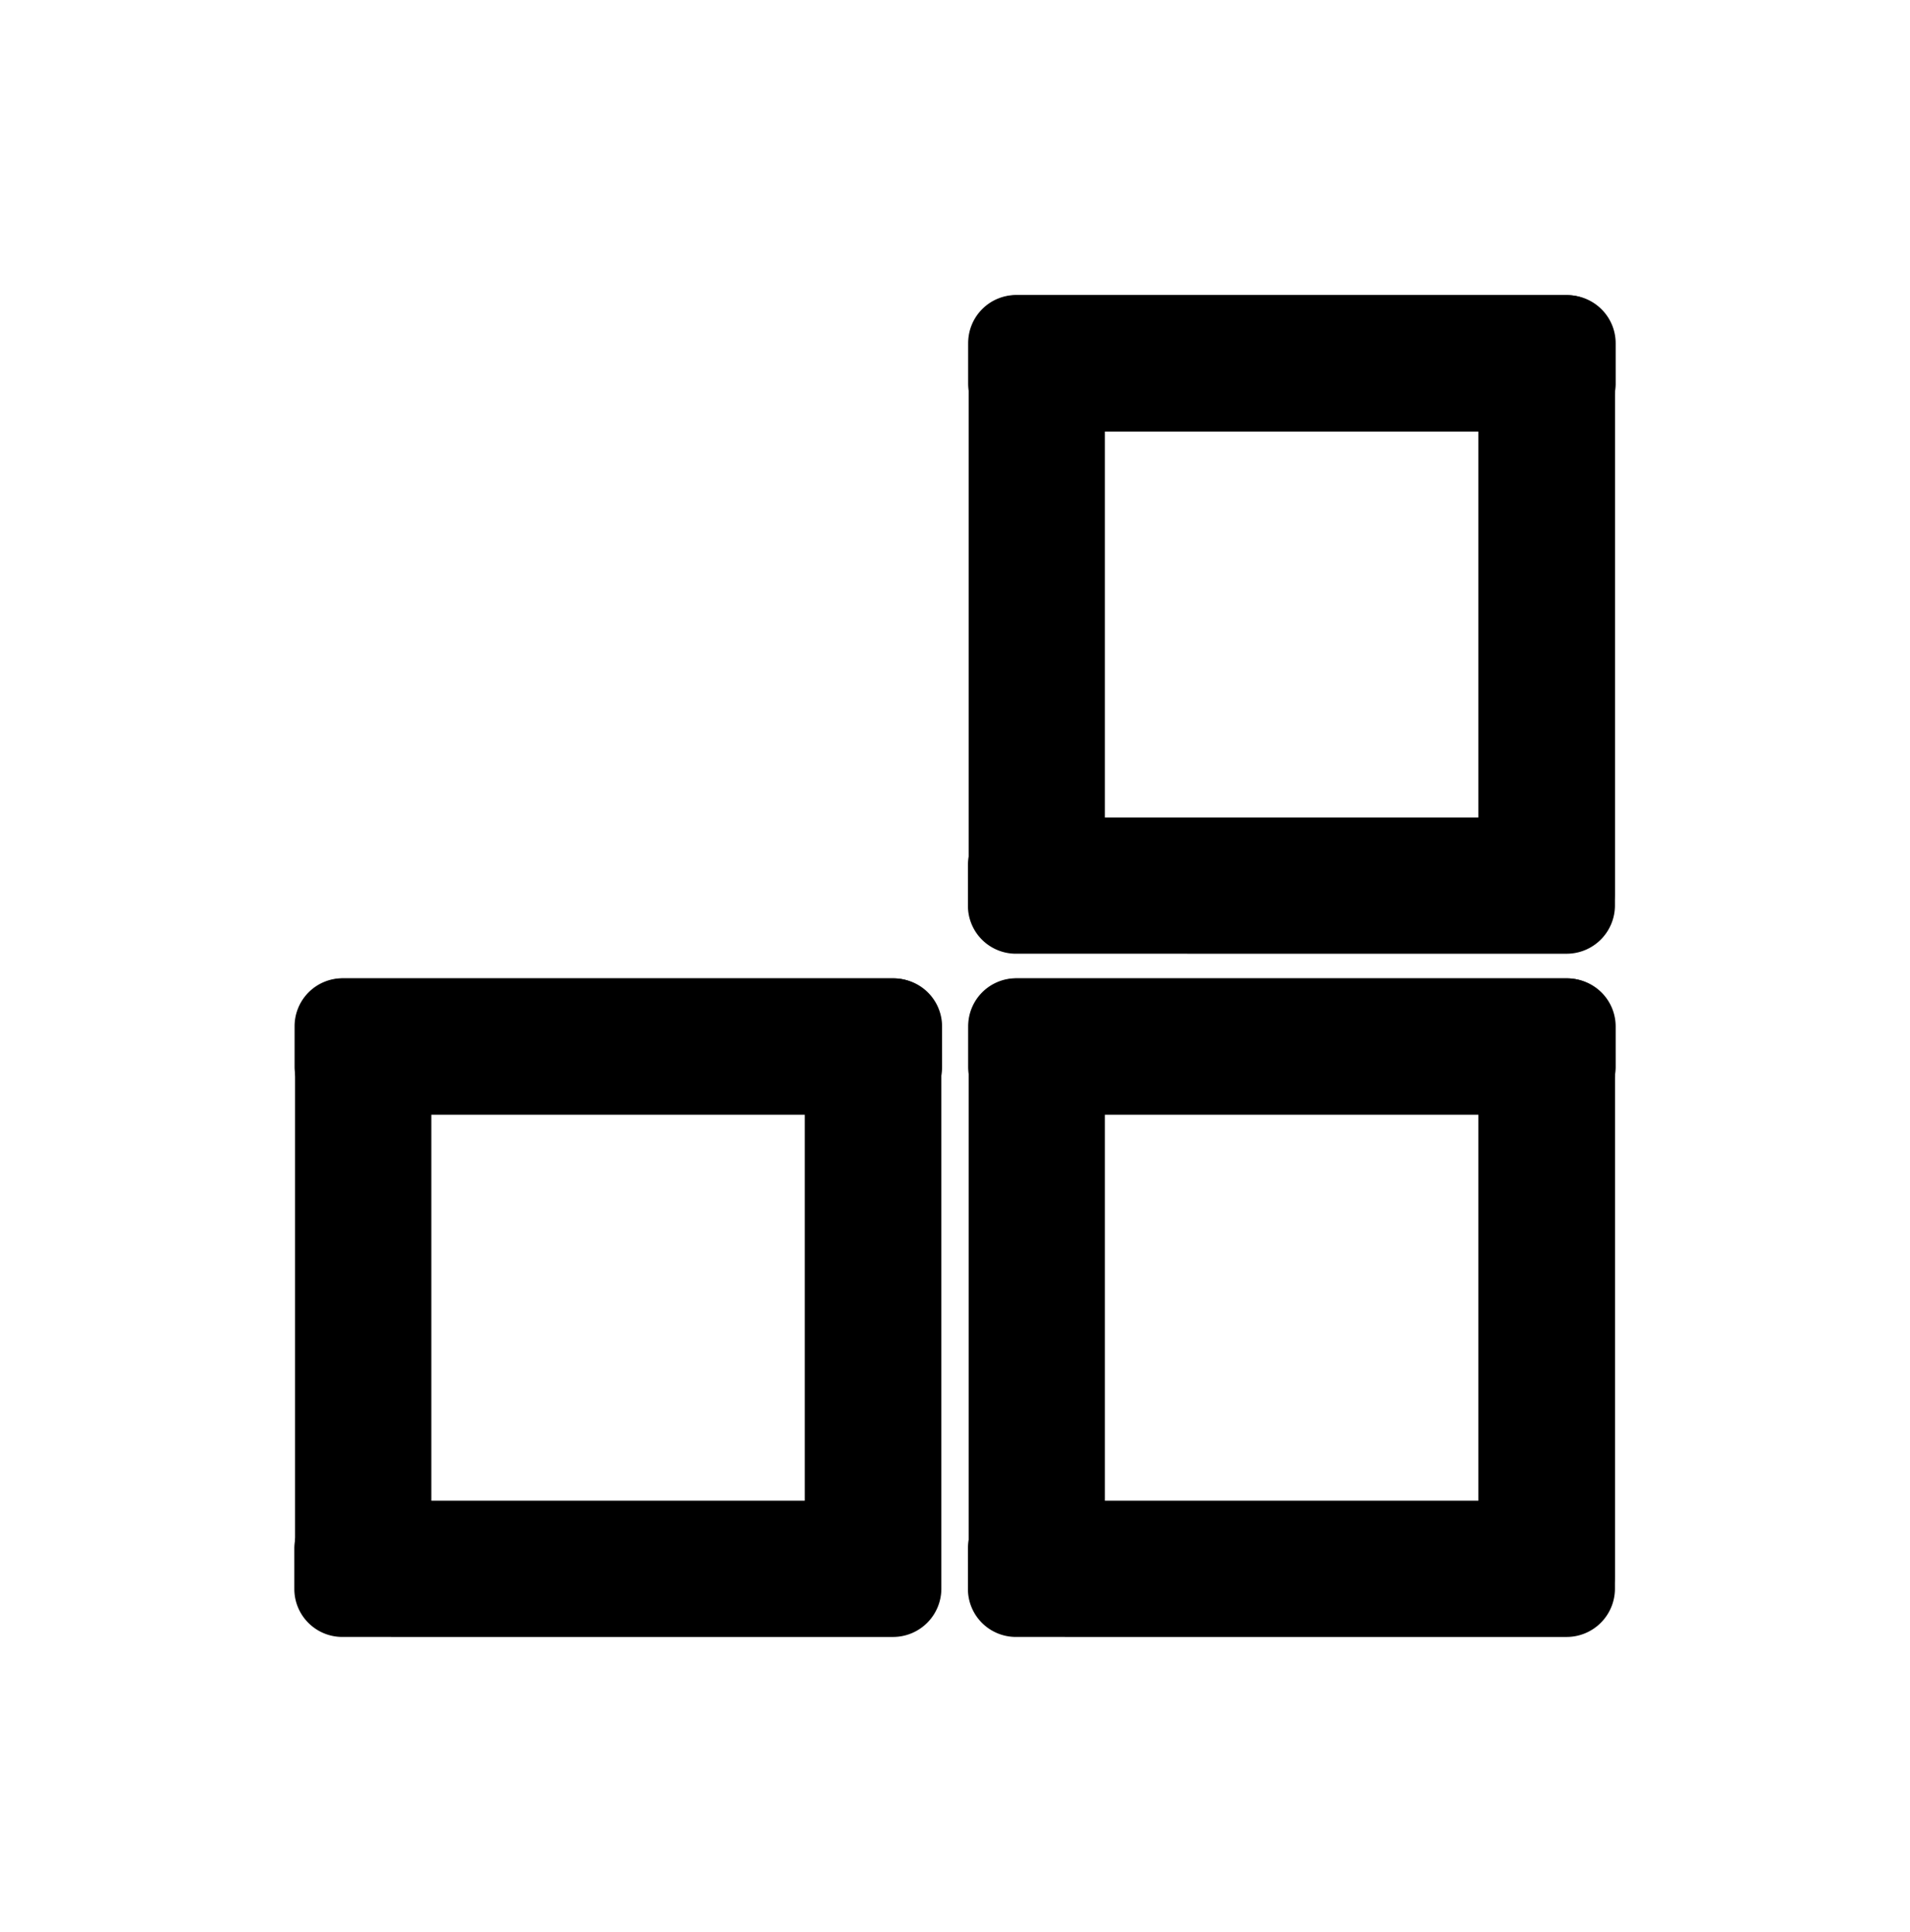 <?xml version="1.0" encoding="iso-8859-1"?>
<svg fill="current" xmlns="http://www.w3.org/2000/svg" width="575.622" height="582.371" viewBox="0 0 575.622 582.371"><g transform="translate(90.144 -274.774)"><g transform="translate(219 106.982)"><g transform="translate(156.942 454.18) rotate(45)"><g transform="translate(0 0)"><path d="M150.7,121.55,33.362,4.212a14.455,14.455,0,0,0-20.4,0L4.322,12.851a14.443,14.443,0,0,0,0,20.4l98.533,98.533L4.212,230.426a14.457,14.457,0,0,0,0,20.4l8.641,8.637a14.455,14.455,0,0,0,20.4,0L150.7,142.02a14.556,14.556,0,0,0,0-20.47Z"/></g></g><g transform="translate(-29.506 483.249) rotate(-45)"><g transform="translate(0 0)"><path d="M150.7,121.55,33.362,4.212a14.455,14.455,0,0,0-20.4,0L4.322,12.851a14.443,14.443,0,0,0,0,20.4l98.533,98.533L4.212,230.426a14.457,14.457,0,0,0,0,20.4l8.641,8.637a14.455,14.455,0,0,0,20.4,0L150.7,142.02a14.556,14.556,0,0,0,0-20.47Z"/></g></g><g transform="translate(3.393 669.697) rotate(-135)"><g transform="translate(0 0)"><path d="M150.7,121.55,33.362,4.212a14.455,14.455,0,0,0-20.4,0L4.322,12.851a14.443,14.443,0,0,0,0,20.4l98.533,98.533L4.212,230.426a14.457,14.457,0,0,0,0,20.4l8.641,8.637a14.455,14.455,0,0,0,20.4,0L150.7,142.02a14.556,14.556,0,0,0,0-20.47Z"/></g></g></g><g transform="translate(219 -98.938)"><g transform="translate(156.942 454.18) rotate(45)"><g transform="translate(0 0)"><path d="M150.7,121.55,33.362,4.212a14.455,14.455,0,0,0-20.4,0L4.322,12.851a14.443,14.443,0,0,0,0,20.4l98.533,98.533L4.212,230.426a14.457,14.457,0,0,0,0,20.4l8.641,8.637a14.455,14.455,0,0,0,20.4,0L150.7,142.02a14.556,14.556,0,0,0,0-20.47Z"/></g></g><g transform="translate(-29.506 483.249) rotate(-45)"><g transform="translate(0 0)"><path d="M150.7,121.55,33.362,4.212a14.455,14.455,0,0,0-20.4,0L4.322,12.851a14.443,14.443,0,0,0,0,20.4l98.533,98.533L4.212,230.426a14.457,14.457,0,0,0,0,20.4l8.641,8.637a14.455,14.455,0,0,0,20.4,0L150.7,142.02a14.556,14.556,0,0,0,0-20.47Z"/></g></g><g transform="translate(3.393 669.697) rotate(-135)"><g transform="translate(0 0)"><path d="M150.7,121.55,33.362,4.212a14.455,14.455,0,0,0-20.4,0L4.322,12.851a14.443,14.443,0,0,0,0,20.4l98.533,98.533L4.212,230.426a14.457,14.457,0,0,0,0,20.4l8.641,8.637a14.455,14.455,0,0,0,20.4,0L150.7,142.02a14.556,14.556,0,0,0,0-20.47Z"/></g></g></g><g transform="translate(16 106.982)"><g transform="translate(156.942 454.18) rotate(45)"><g transform="translate(0 0)"><path d="M150.7,121.55,33.362,4.212a14.455,14.455,0,0,0-20.4,0L4.322,12.851a14.443,14.443,0,0,0,0,20.4l98.533,98.533L4.212,230.426a14.457,14.457,0,0,0,0,20.4l8.641,8.637a14.455,14.455,0,0,0,20.4,0L150.7,142.02a14.556,14.556,0,0,0,0-20.47Z"/></g></g><g transform="translate(-29.506 483.249) rotate(-45)"><g transform="translate(0 0)"><path d="M150.7,121.55,33.362,4.212a14.455,14.455,0,0,0-20.4,0L4.322,12.851a14.443,14.443,0,0,0,0,20.4l98.533,98.533L4.212,230.426a14.457,14.457,0,0,0,0,20.4l8.641,8.637a14.455,14.455,0,0,0,20.4,0L150.7,142.02a14.556,14.556,0,0,0,0-20.47Z"/></g></g><g transform="translate(3.393 669.697) rotate(-135)"><g transform="translate(0 0)"><path d="M150.7,121.55,33.362,4.212a14.455,14.455,0,0,0-20.4,0L4.322,12.851a14.443,14.443,0,0,0,0,20.4l98.533,98.533L4.212,230.426a14.457,14.457,0,0,0,0,20.4l8.641,8.637a14.455,14.455,0,0,0,20.4,0L150.7,142.02a14.556,14.556,0,0,0,0-20.47Z"/></g></g></g></g></svg>